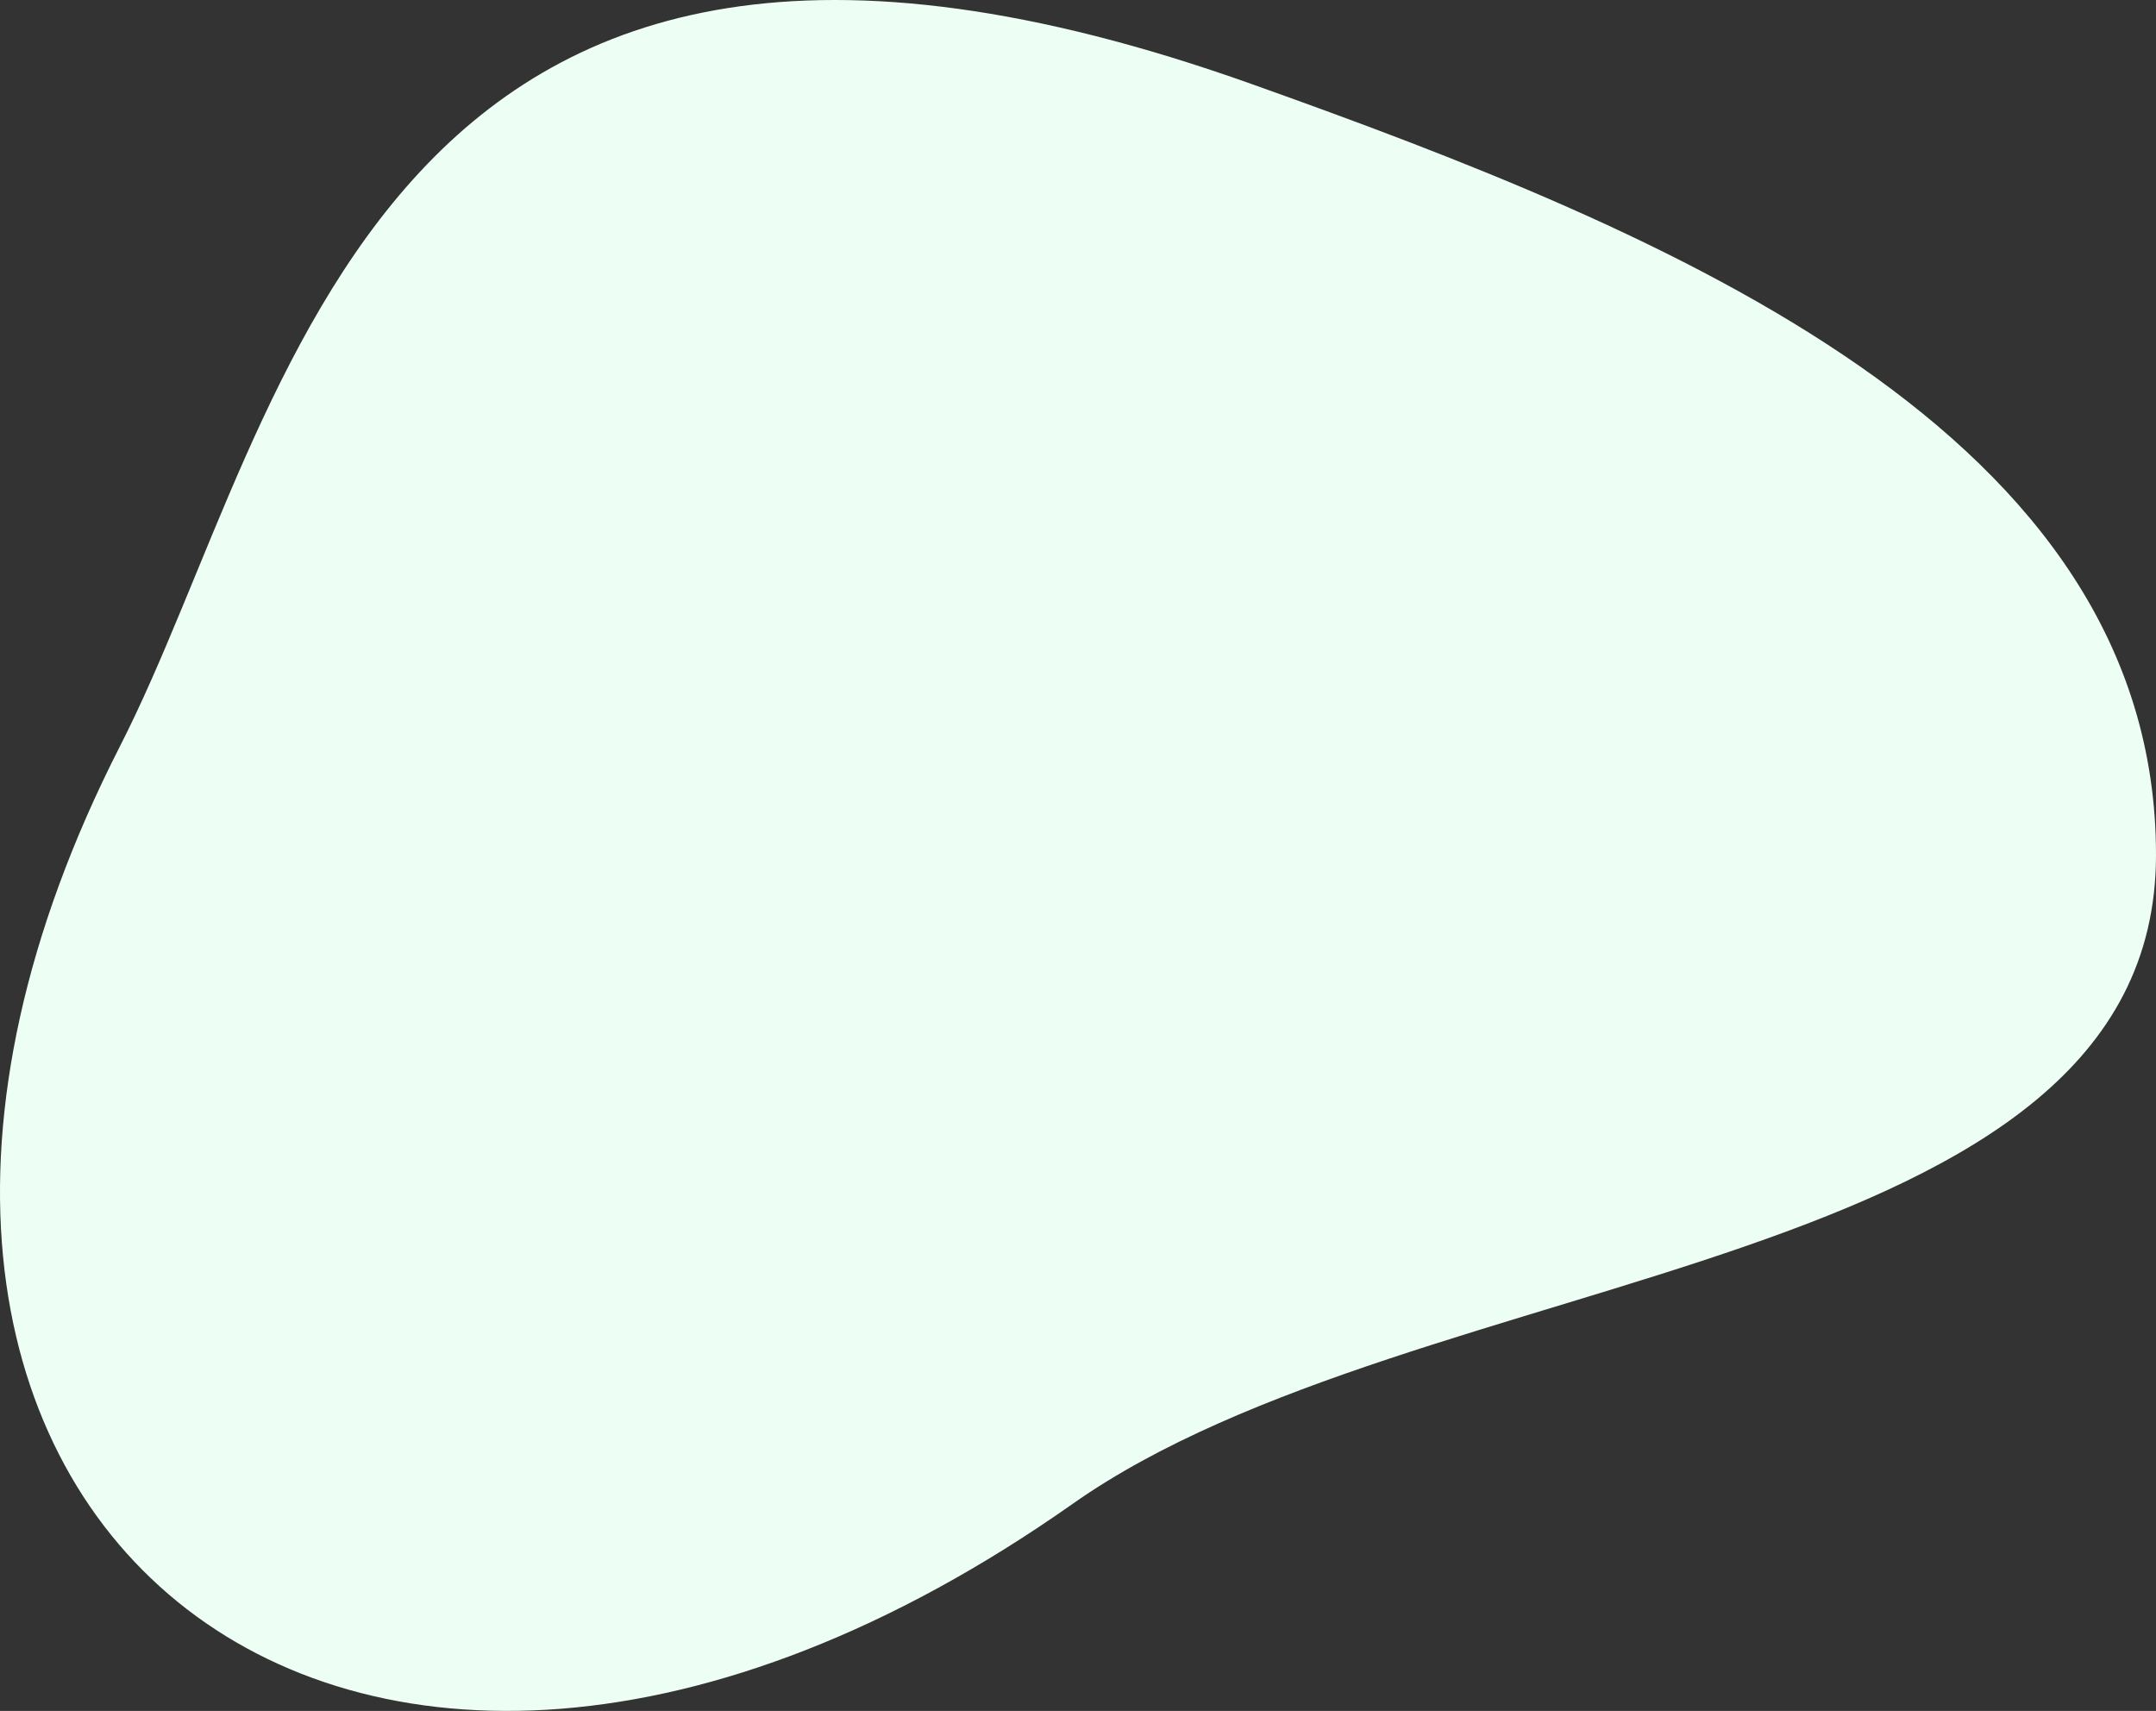 <svg 
          width="528" 
          height="419" fill="none" 
          xmlns="http://www.w3.org/2000/svg">
          <rect width="100%" height="100%" fill="#333333" stroke="none"/>
          <path d="M 528 209.36 C 528 313.028 347.636 308.51 262.716 368.272 C 83.887 494.121 -65.336 368.272 29.409 182.697 C 71.302 100.642 90.992 -56.204 306.535 20.586 C 408.462 56.899 528 105.692 528 209.36 Z" fill="rgb(236.938,255,244.226)"/>
        </svg>